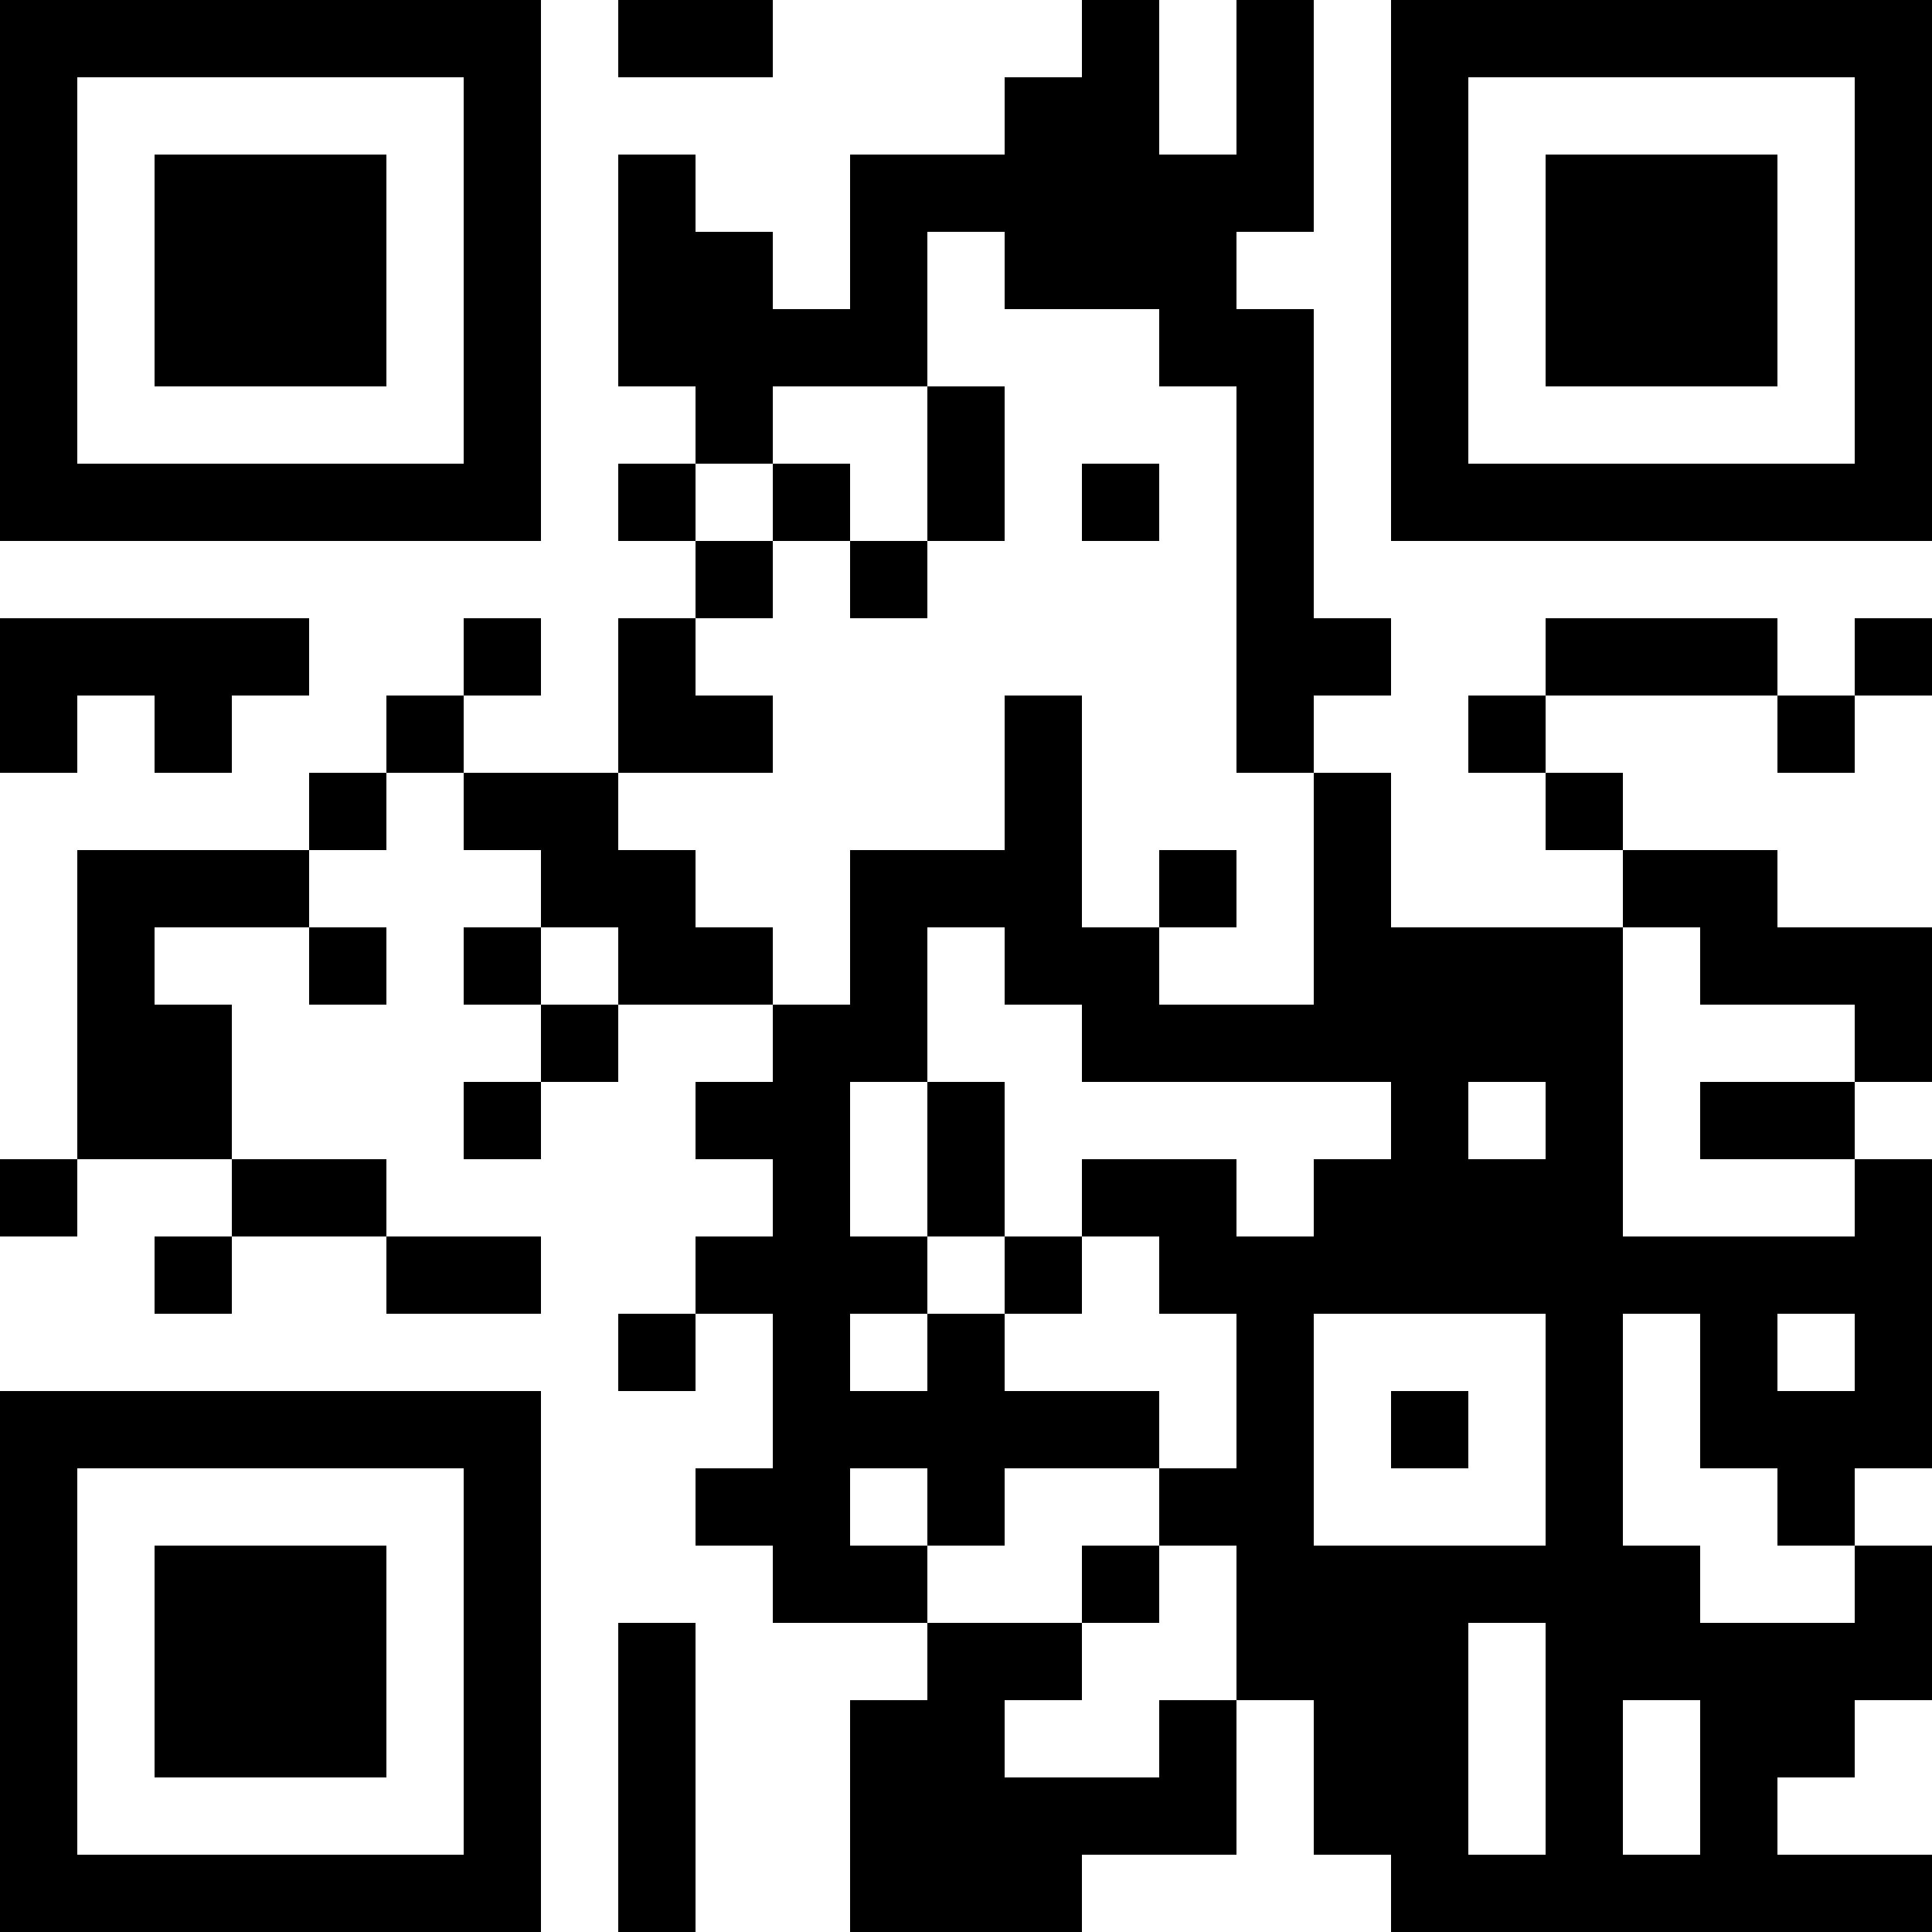 <?xml version="1.0" encoding="UTF-8"?>
<svg xmlns="http://www.w3.org/2000/svg" version="1.1" width="100" height="100" viewBox="0 0 100 100"><rect x="0" y="0" width="100" height="100" fill="#ffffff"/><g transform="scale(4)"><g transform="translate(0,0)"><path fill-rule="evenodd" d="M8 0L8 1L10 1L10 0ZM14 0L14 1L13 1L13 2L11 2L11 4L10 4L10 3L9 3L9 2L8 2L8 5L9 5L9 6L8 6L8 7L9 7L9 8L8 8L8 10L6 10L6 9L7 9L7 8L6 8L6 9L5 9L5 10L4 10L4 11L1 11L1 15L0 15L0 16L1 16L1 15L3 15L3 16L2 16L2 17L3 17L3 16L5 16L5 17L7 17L7 16L5 16L5 15L3 15L3 13L2 13L2 12L4 12L4 13L5 13L5 12L4 12L4 11L5 11L5 10L6 10L6 11L7 11L7 12L6 12L6 13L7 13L7 14L6 14L6 15L7 15L7 14L8 14L8 13L10 13L10 14L9 14L9 15L10 15L10 16L9 16L9 17L8 17L8 18L9 18L9 17L10 17L10 19L9 19L9 20L10 20L10 21L12 21L12 22L11 22L11 25L14 25L14 24L16 24L16 22L17 22L17 24L18 24L18 25L25 25L25 24L23 24L23 23L24 23L24 22L25 22L25 20L24 20L24 19L25 19L25 15L24 15L24 14L25 14L25 12L23 12L23 11L21 11L21 10L20 10L20 9L23 9L23 10L24 10L24 9L25 9L25 8L24 8L24 9L23 9L23 8L20 8L20 9L19 9L19 10L20 10L20 11L21 11L21 12L18 12L18 10L17 10L17 9L18 9L18 8L17 8L17 4L16 4L16 3L17 3L17 0L16 0L16 2L15 2L15 0ZM12 3L12 5L10 5L10 6L9 6L9 7L10 7L10 8L9 8L9 9L10 9L10 10L8 10L8 11L9 11L9 12L10 12L10 13L11 13L11 11L13 11L13 9L14 9L14 12L15 12L15 13L17 13L17 10L16 10L16 5L15 5L15 4L13 4L13 3ZM12 5L12 7L11 7L11 6L10 6L10 7L11 7L11 8L12 8L12 7L13 7L13 5ZM14 6L14 7L15 7L15 6ZM0 8L0 10L1 10L1 9L2 9L2 10L3 10L3 9L4 9L4 8ZM15 11L15 12L16 12L16 11ZM7 12L7 13L8 13L8 12ZM12 12L12 14L11 14L11 16L12 16L12 17L11 17L11 18L12 18L12 17L13 17L13 18L15 18L15 19L13 19L13 20L12 20L12 19L11 19L11 20L12 20L12 21L14 21L14 22L13 22L13 23L15 23L15 22L16 22L16 20L15 20L15 19L16 19L16 17L15 17L15 16L14 16L14 15L16 15L16 16L17 16L17 15L18 15L18 14L14 14L14 13L13 13L13 12ZM21 12L21 16L24 16L24 15L22 15L22 14L24 14L24 13L22 13L22 12ZM12 14L12 16L13 16L13 17L14 17L14 16L13 16L13 14ZM19 14L19 15L20 15L20 14ZM17 17L17 20L20 20L20 17ZM21 17L21 20L22 20L22 21L24 21L24 20L23 20L23 19L22 19L22 17ZM23 17L23 18L24 18L24 17ZM18 18L18 19L19 19L19 18ZM14 20L14 21L15 21L15 20ZM8 21L8 25L9 25L9 21ZM19 21L19 24L20 24L20 21ZM21 22L21 24L22 24L22 22ZM0 0L0 7L7 7L7 0ZM1 1L1 6L6 6L6 1ZM2 2L2 5L5 5L5 2ZM18 0L18 7L25 7L25 0ZM19 1L19 6L24 6L24 1ZM20 2L20 5L23 5L23 2ZM0 18L0 25L7 25L7 18ZM1 19L1 24L6 24L6 19ZM2 20L2 23L5 23L5 20Z" fill="#000000"/></g></g></svg>
